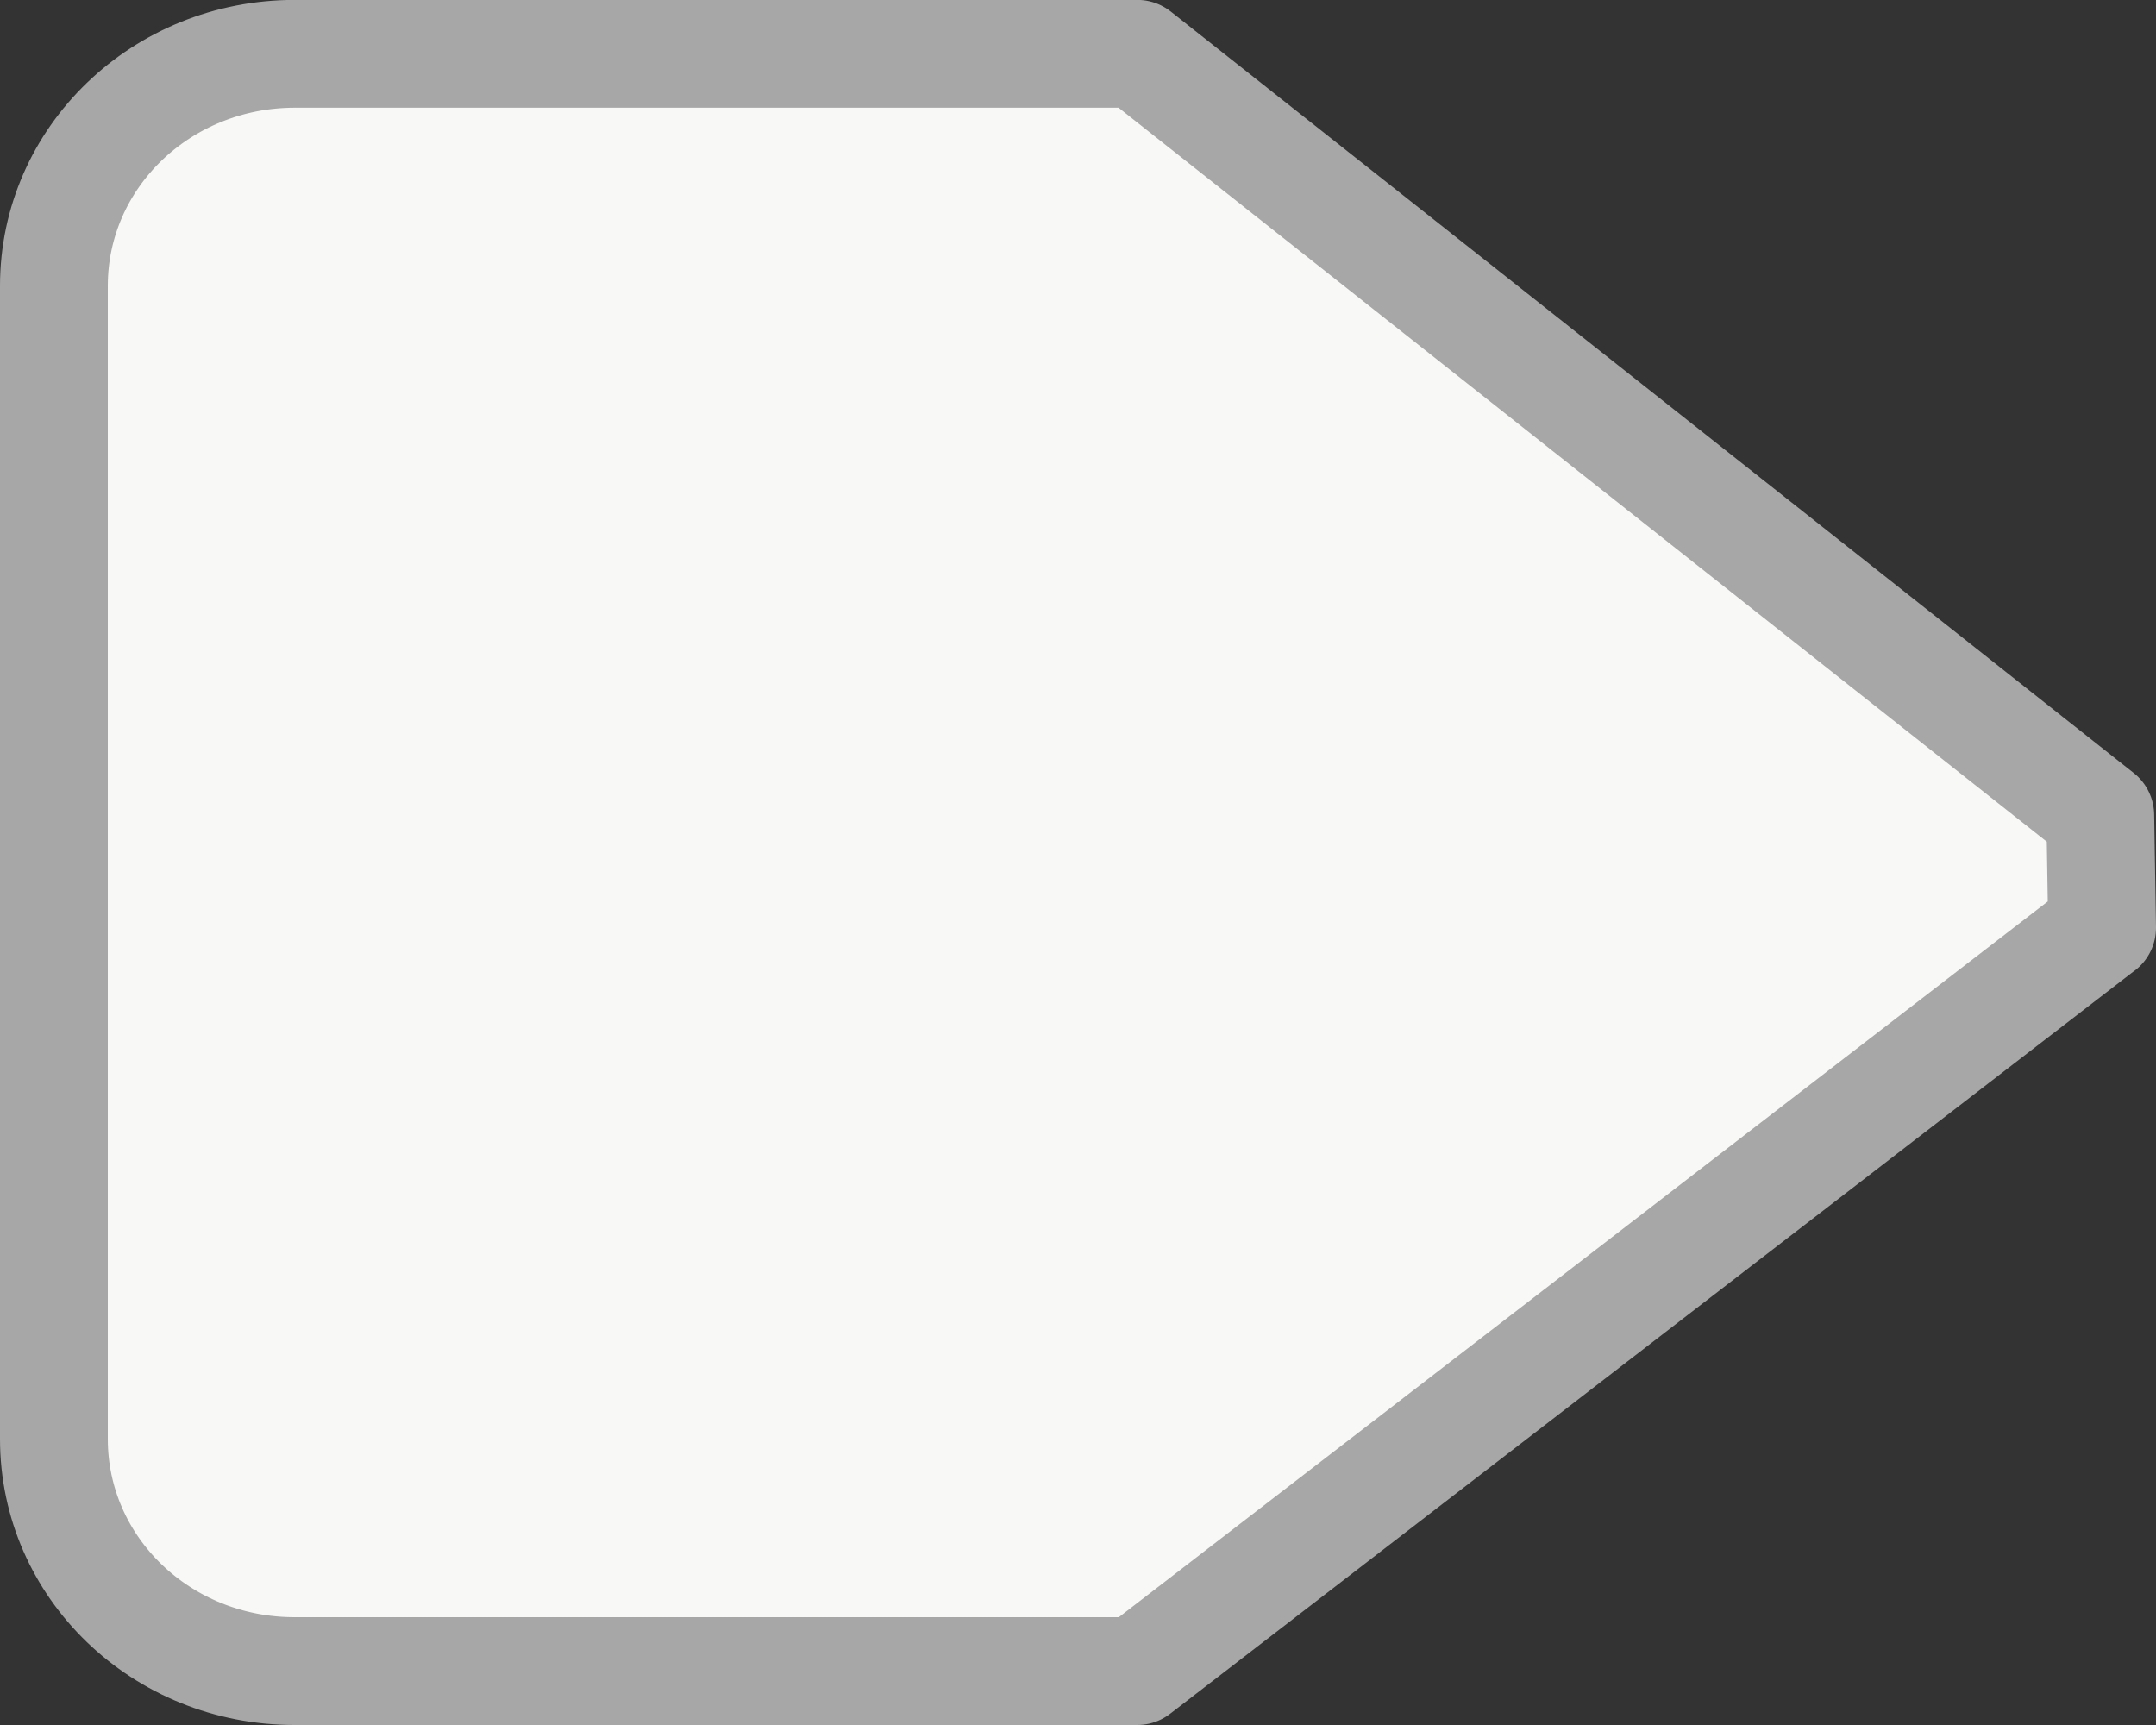 <?xml version="1.0" encoding="UTF-8" standalone="no"?>
<!-- Created with Inkscape (http://www.inkscape.org/) -->
<svg id="svg5435" xmlns:rdf="http://www.w3.org/1999/02/22-rdf-syntax-ns#" xmlns="http://www.w3.org/2000/svg" height="16" width="20" version="1.1" xmlns:cc="http://creativecommons.org/ns#" xmlns:xlink="http://www.w3.org/1999/xlink" xmlns:dc="http://purl.org/dc/elements/1.1/">
 <rect width="100%" height="100%" fill="#333333" stroke="none"/>
 <g id="layer1" transform="translate(0,-16)">
  <path id="path5960" style="stroke-linejoin:round;color:#000000;stroke-dashoffset:130.8;stroke:#a7a7a7;stroke-linecap:square;enable-background:new;fill:#f8f8f6" d="m19.5 24.605-0.017-1.043-8.933-7.063h-7.816c-1.238 0.001-2.234 0.961-2.234 2.153v10.695c0 1.193 0.996 2.153 2.233 2.153h7.816l8.95-6.895z"/>
 </g>
</svg>
